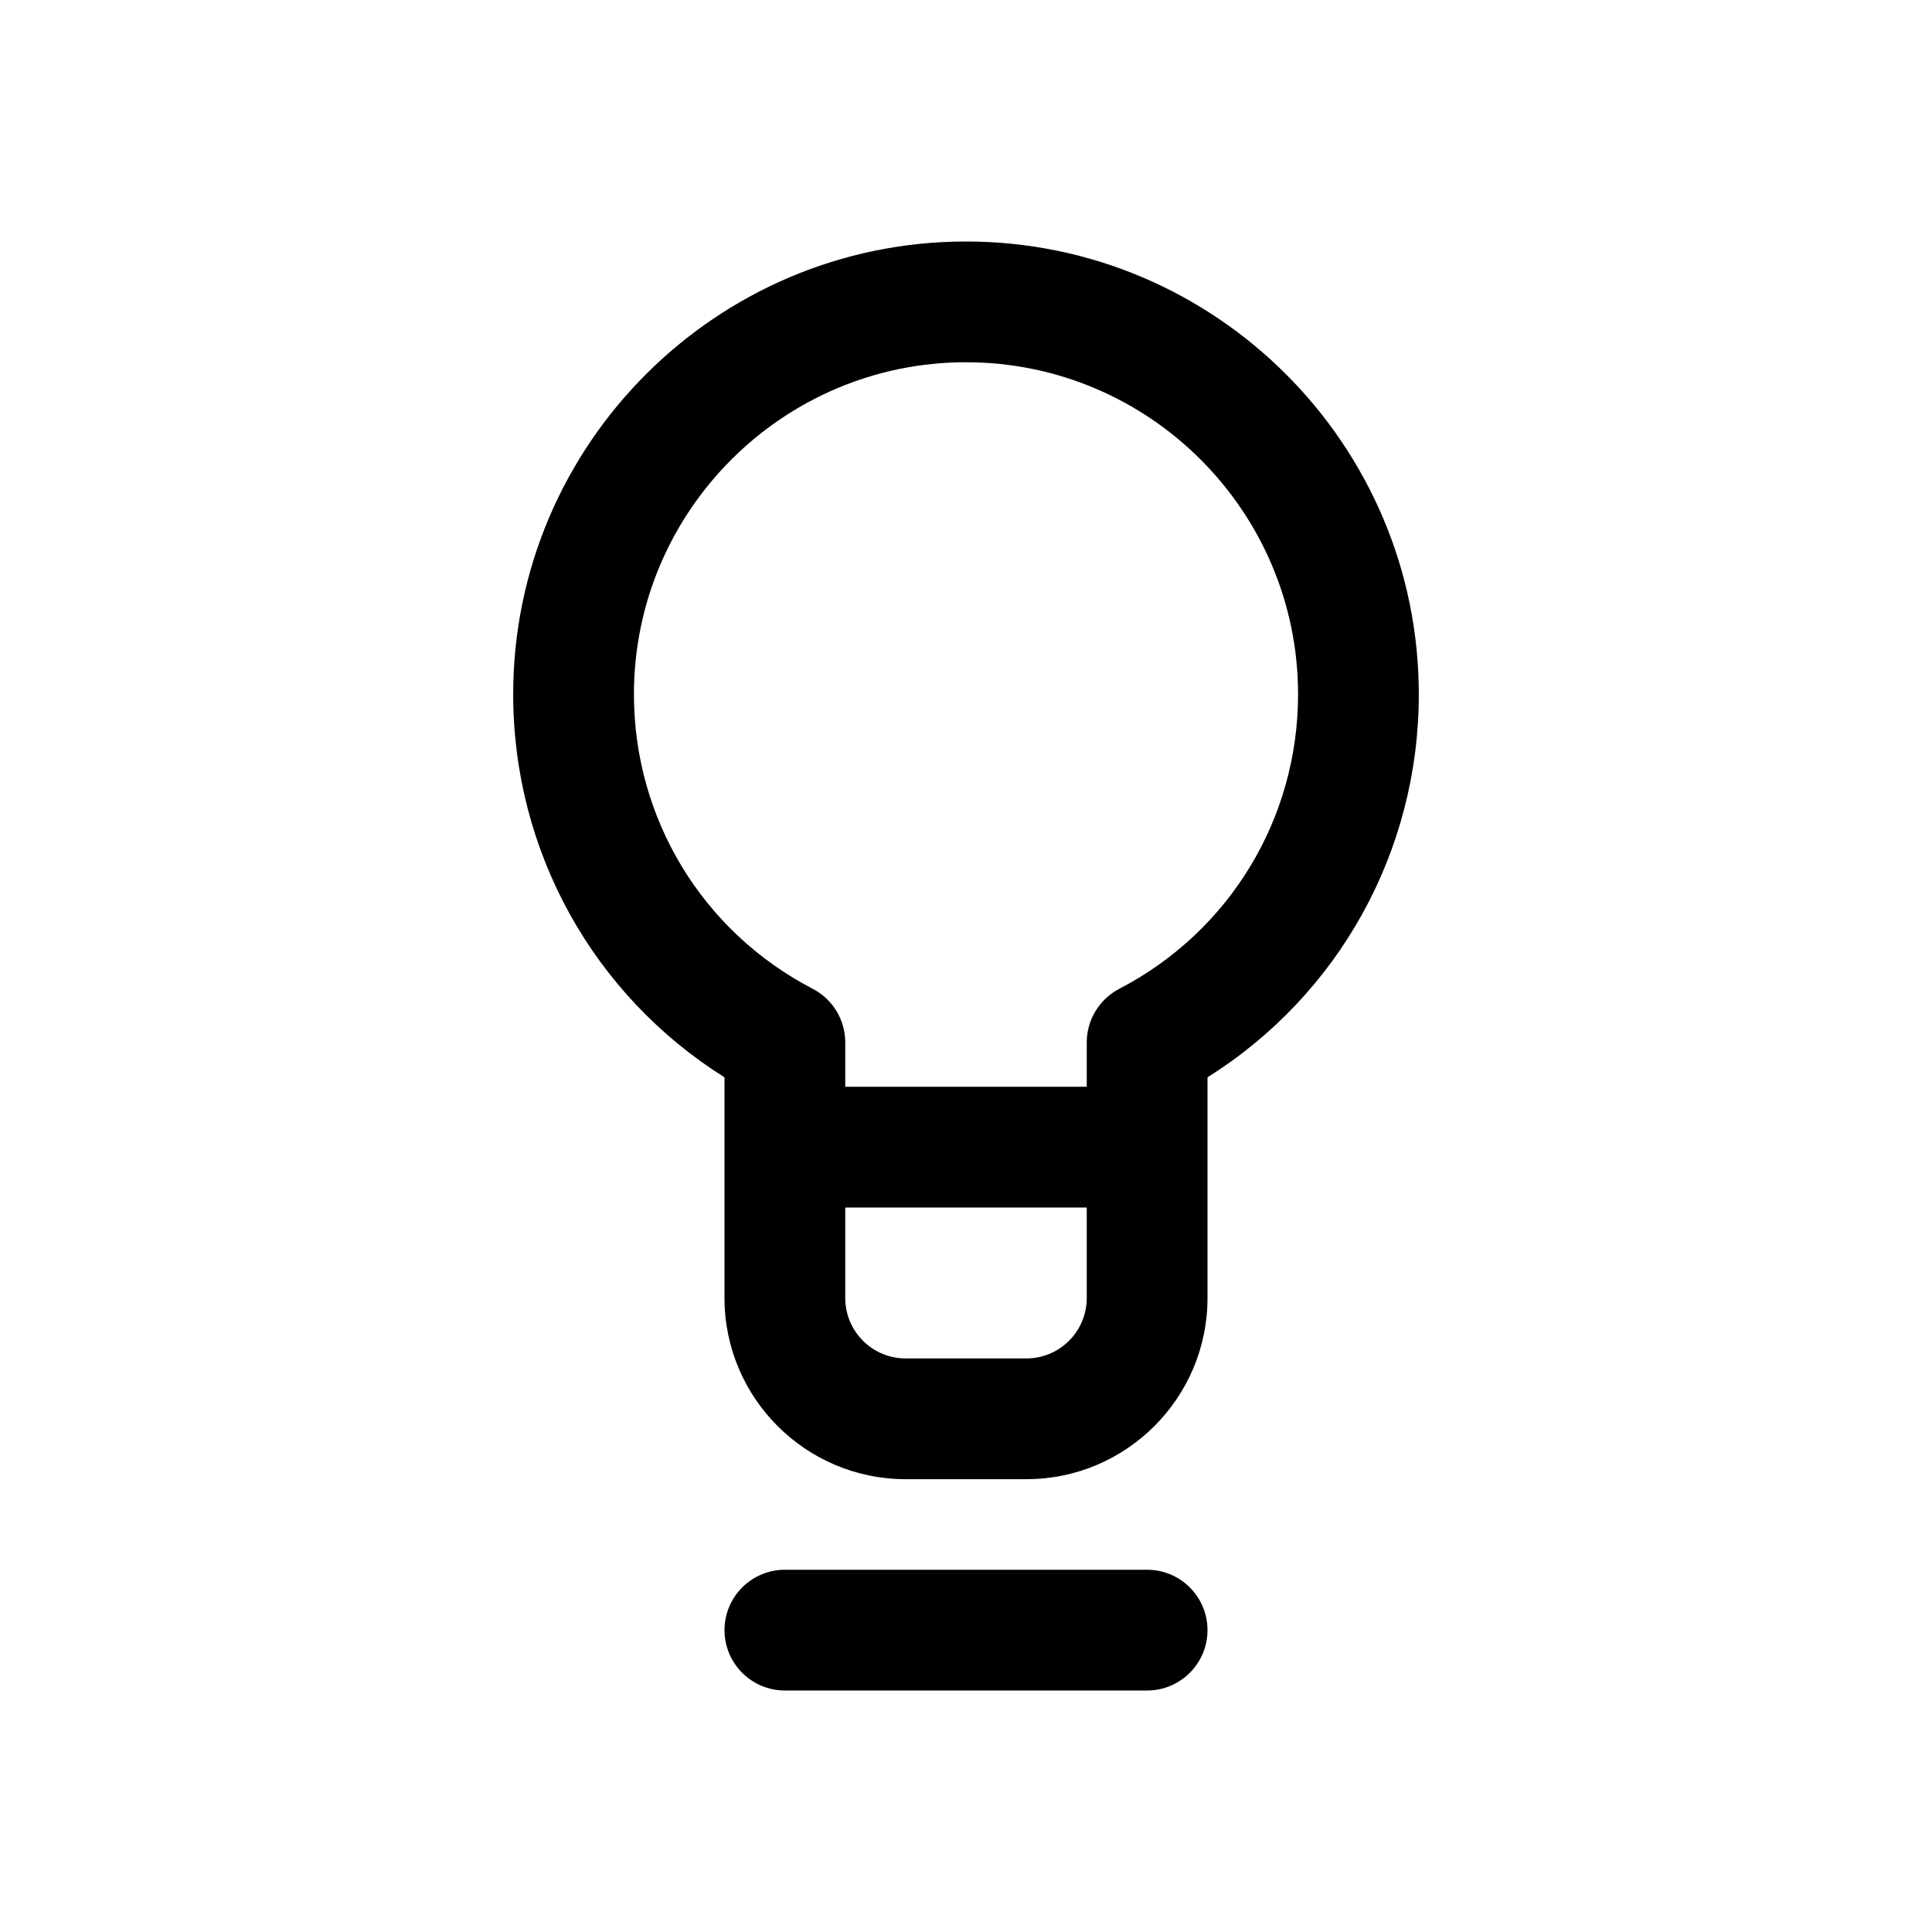 <svg id="Layer" enable-background="new 0 0 64 64" height="512" viewBox="0 0 64 64" width="512" xmlns="http://www.w3.org/2000/svg"><path d="m40 35.688c4.347-2.73 7-7.486 7-12.688 0-8.271-6.729-15-15-15s-15 6.729-15 15c0 5.202 2.653 9.958 7 12.688v7.312c0 3.309 2.691 6 6 6h4c3.309 0 6-2.691 6-6zm-19-12.688c0-6.065 4.935-11 11-11s11 4.935 11 11c0 4.121-2.27 7.859-5.922 9.755-.662.345-1.078 1.029-1.078 1.775v1.47h-8v-1.47c0-.746-.416-1.431-1.078-1.775-3.653-1.896-5.922-5.634-5.922-9.755zm13 22h-4c-1.103 0-2-.897-2-2v-3h8v3c0 1.103-.897 2-2 2z"/><path d="m26 52c-1.104 0-2 .896-2 2s.896 2 2 2h12c1.104 0 2-.896 2-2s-.896-2-2-2z"/></svg>